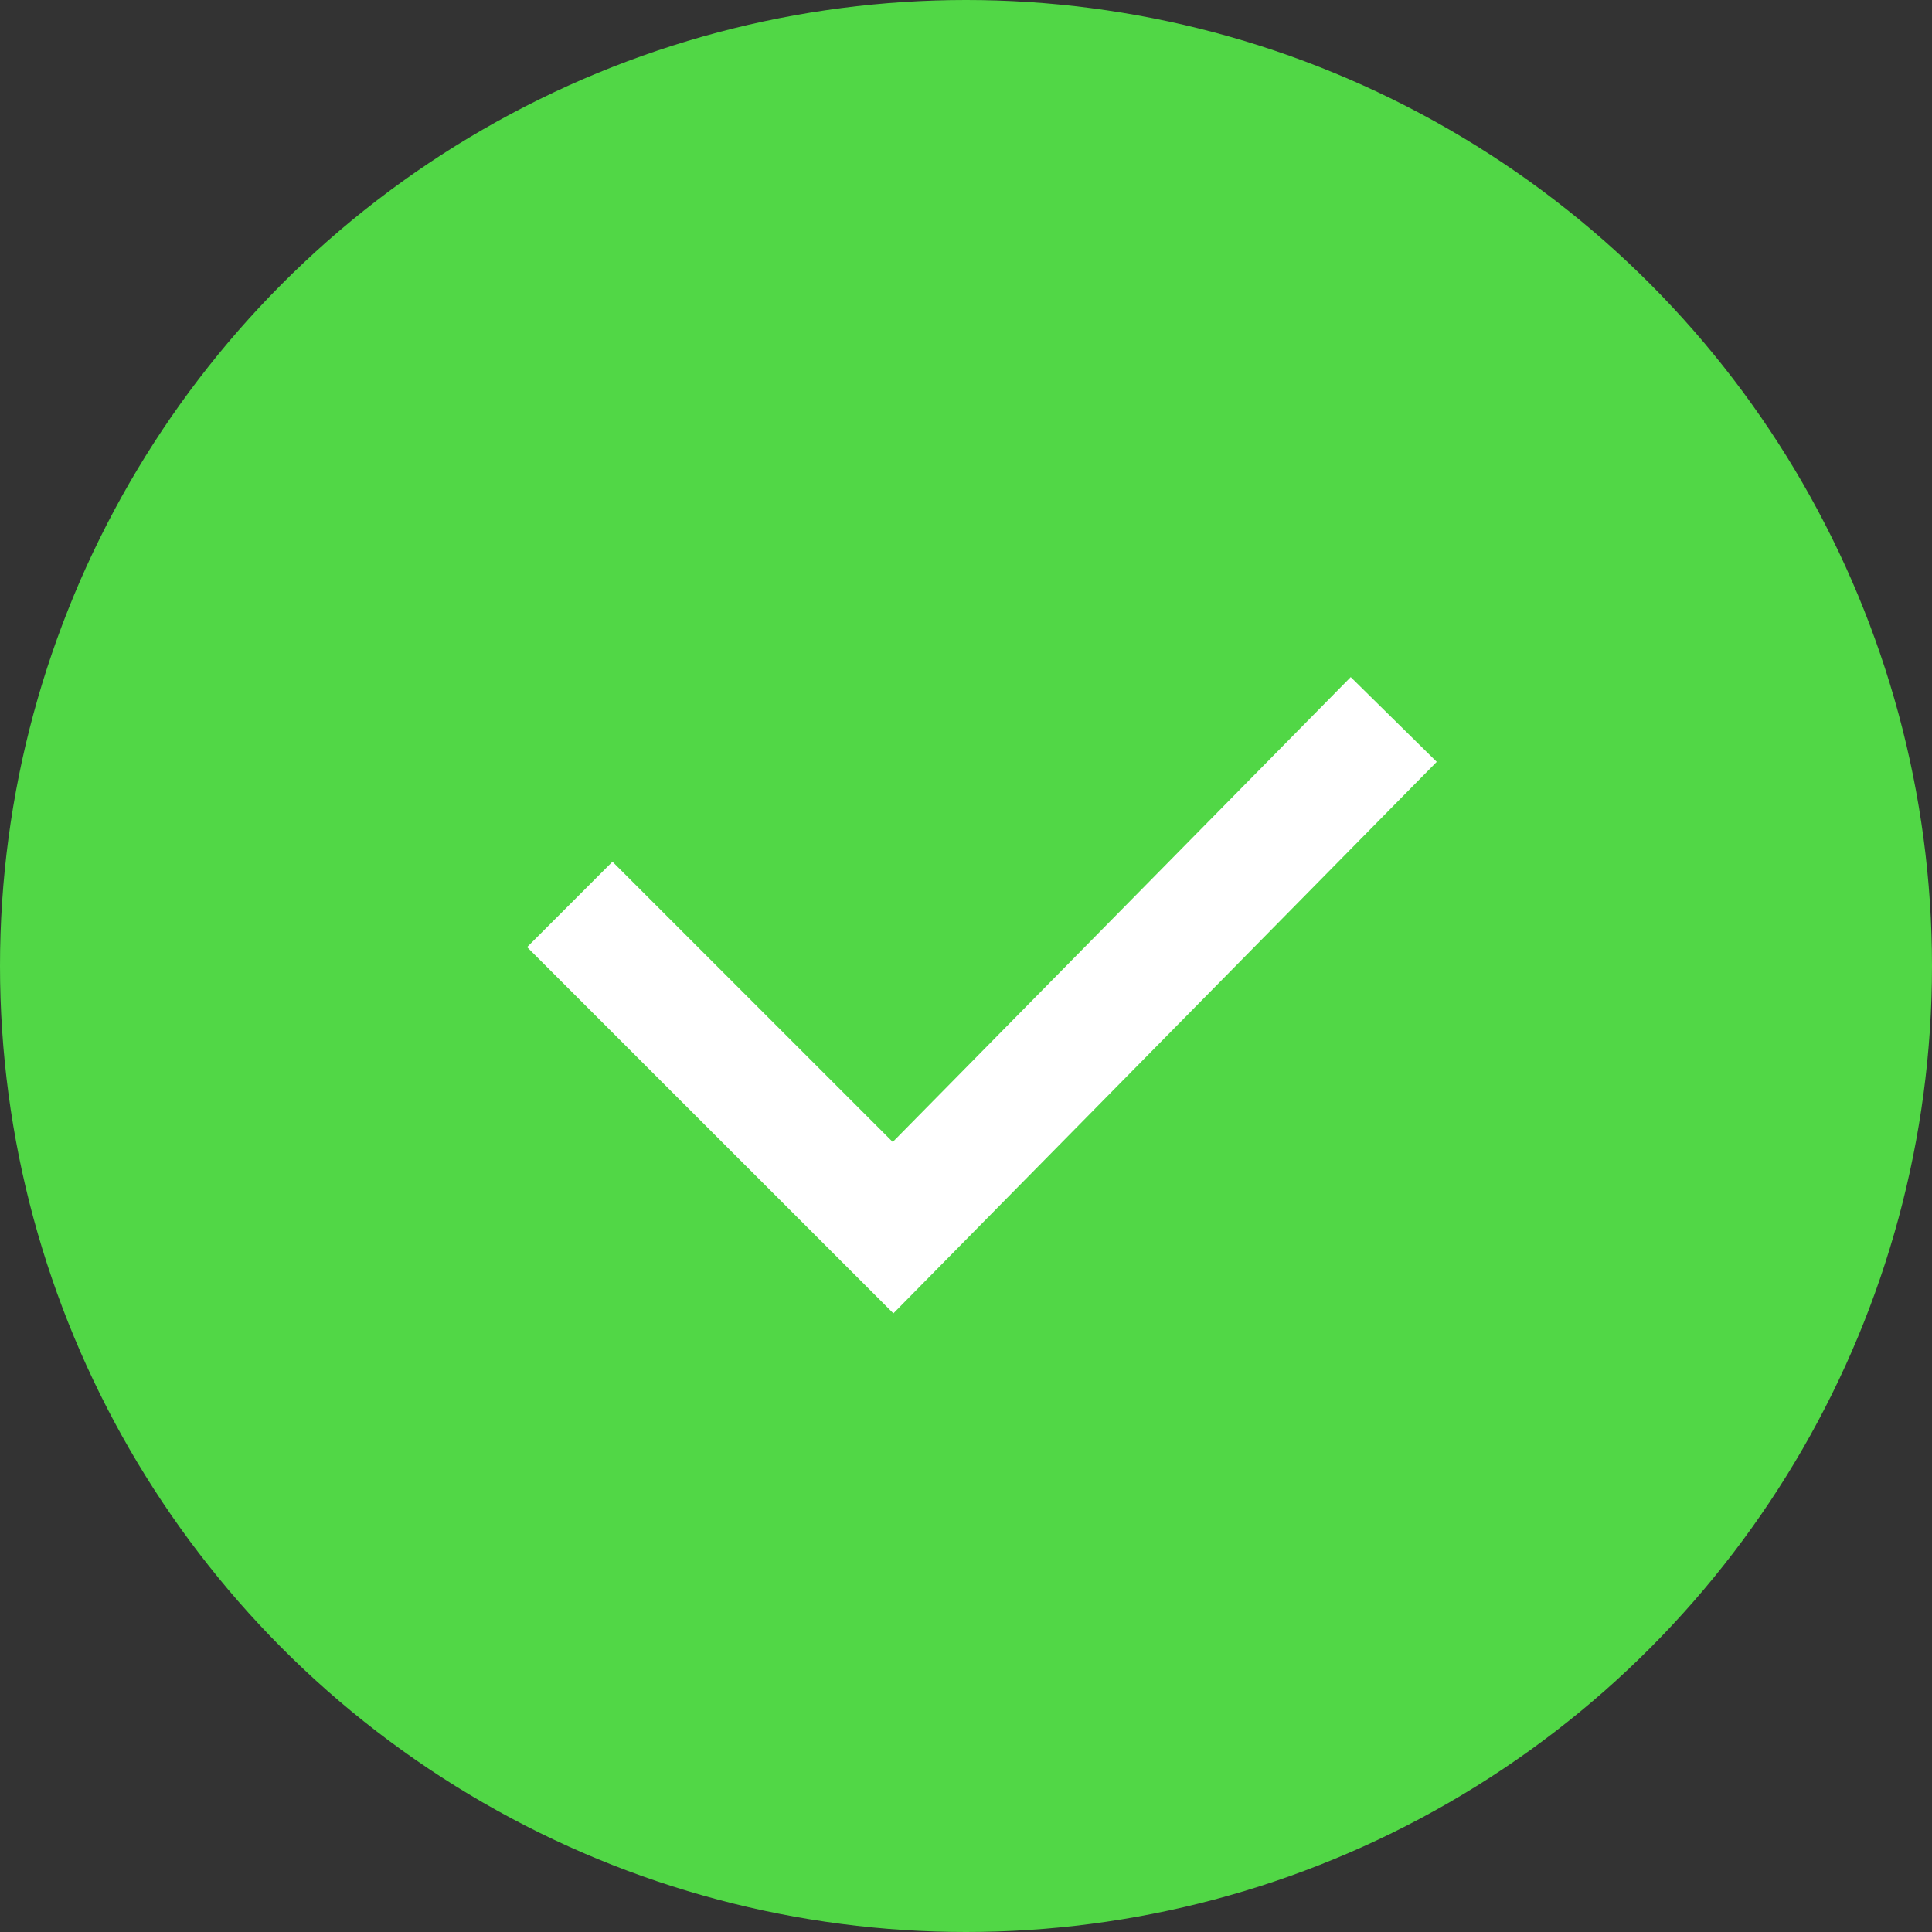 <svg width="48" height="48" viewBox="0 0 48 48" fill="none" xmlns="http://www.w3.org/2000/svg">
<rect x="0" y="0" width="48" height="48" fill="#333333" stroke="none"/>
<circle cx="24" cy="24" r="24" fill="#51D746"/>
<path d="M14.156 22.47L22.188 30.501L34.627 17.875" stroke="white" stroke-width="3"/>
</svg>
